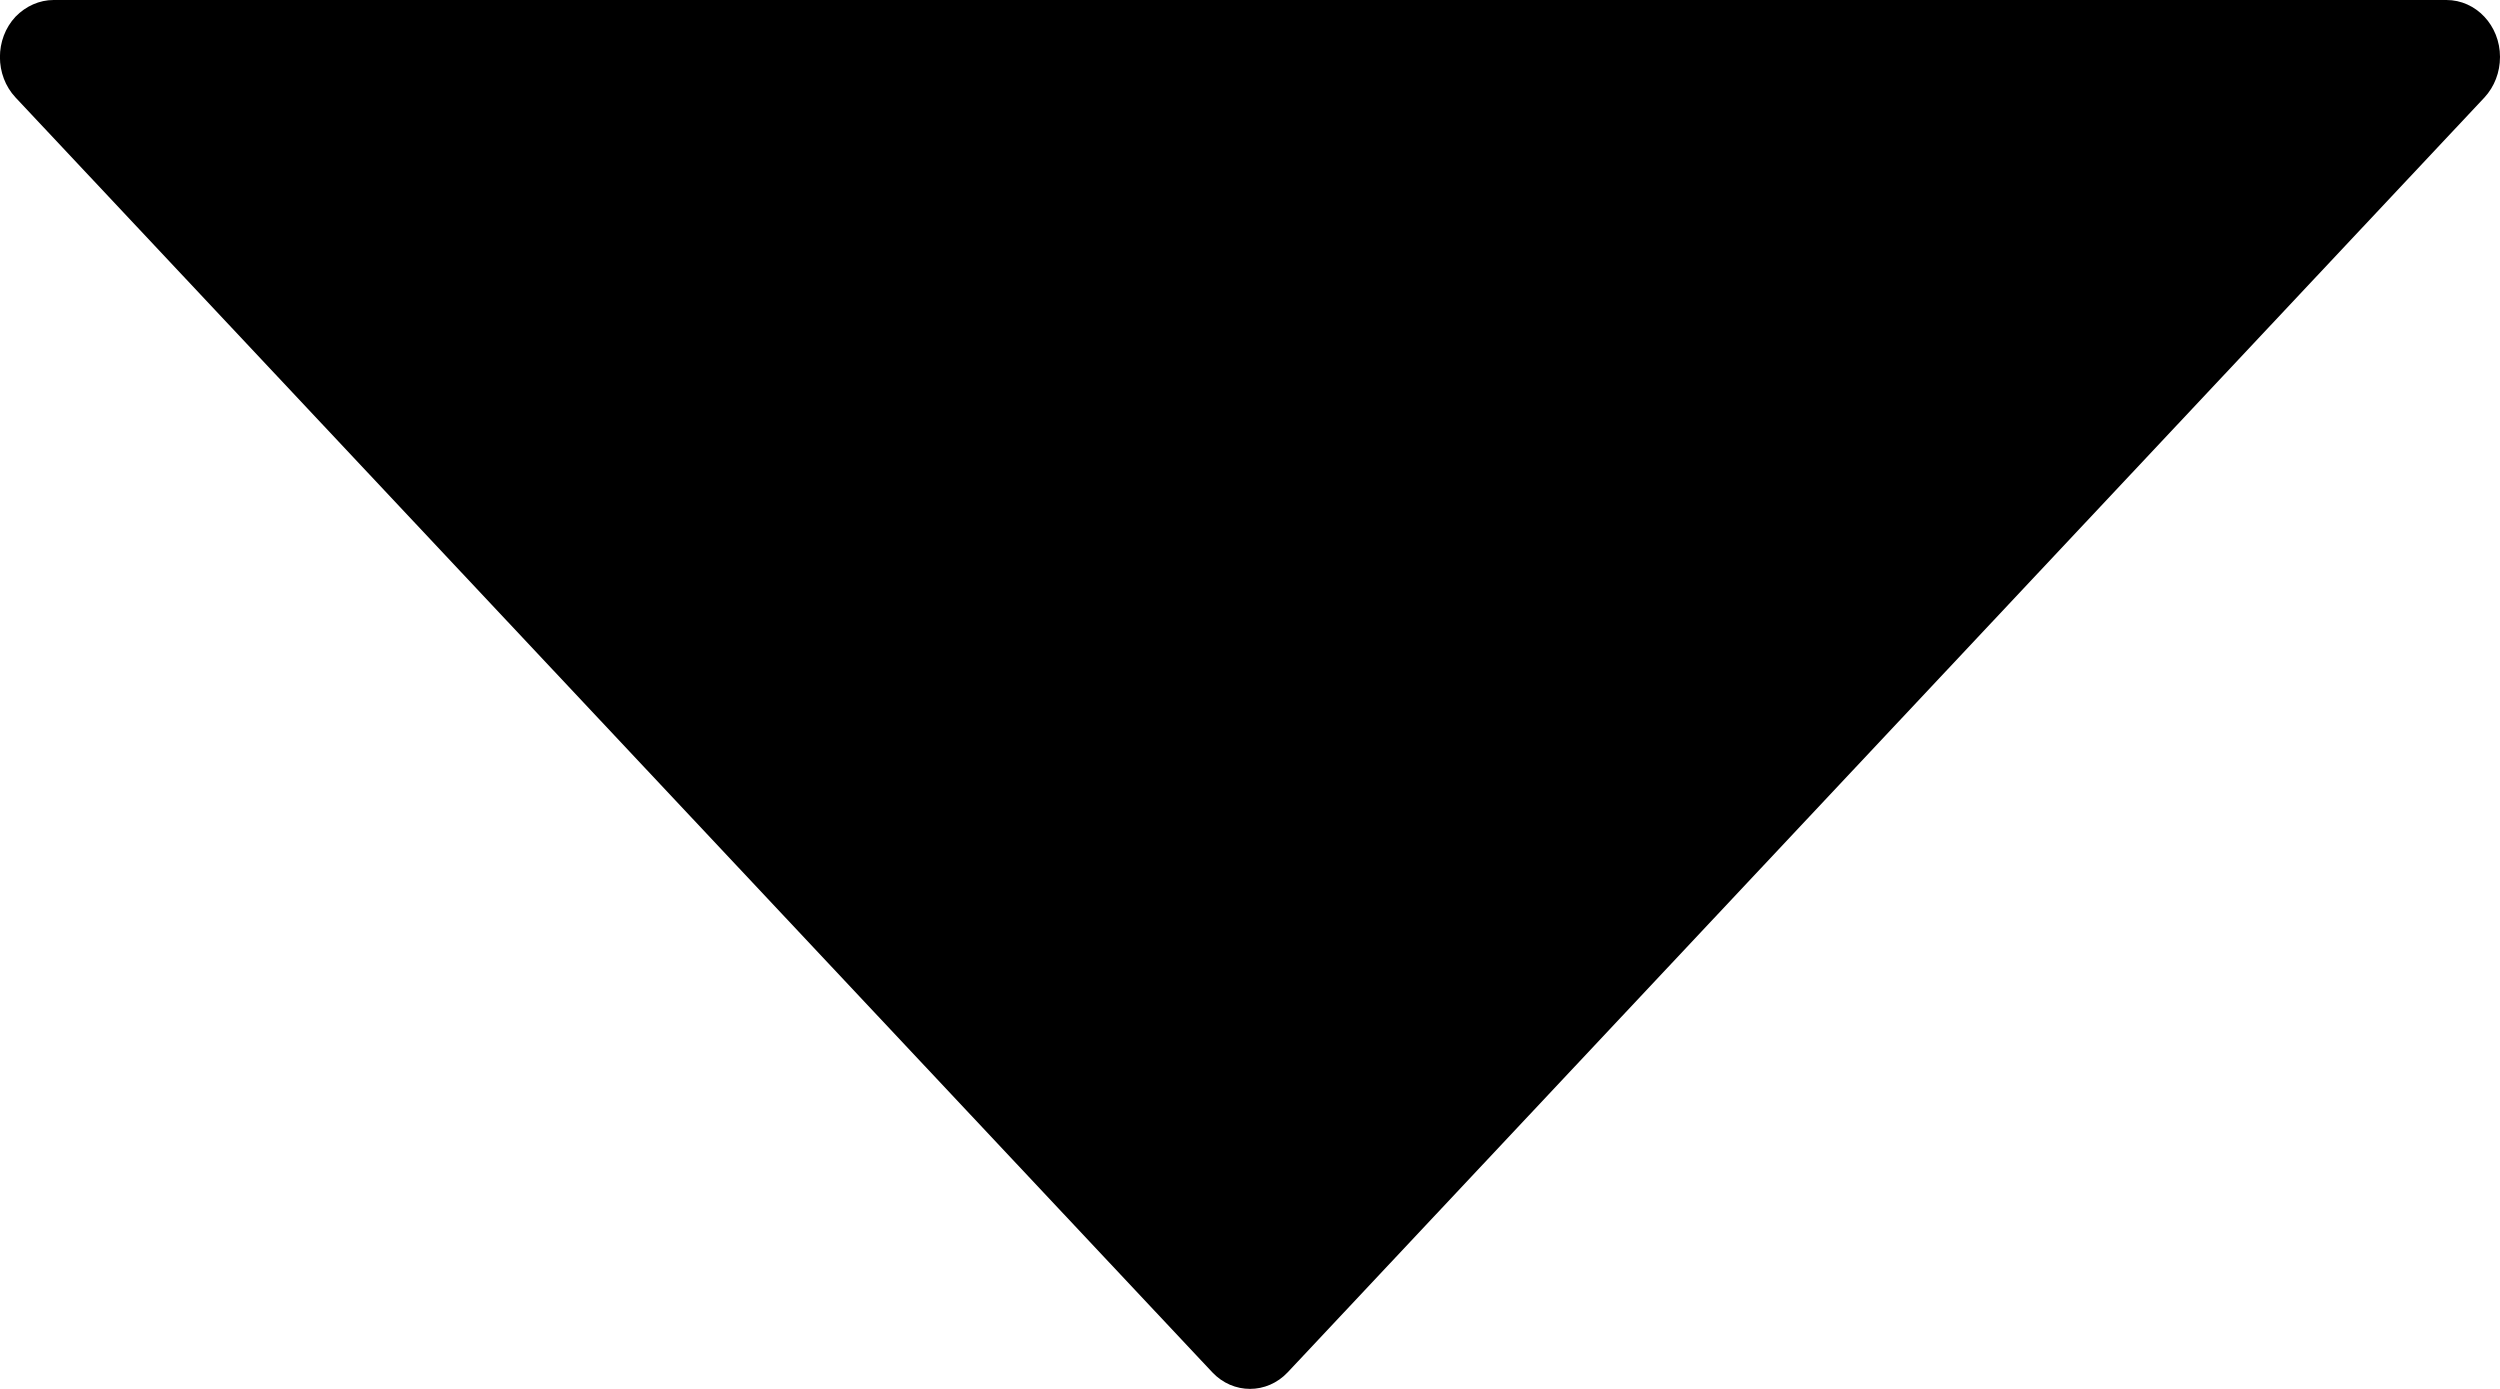 <svg width="9" height="5" viewBox="0 0 9 5" fill="currentColor" xmlns="http://www.w3.org/2000/svg">
  <path fill-rule="evenodd" clip-rule="evenodd" d="M8.944 0.351L4.636 4.94C4.561 5.02 4.439 5.02 4.364 4.94L0.056 0.351C-0.019 0.271 -0.019 0.14 0.056 0.06C0.093 0.022 0.142 0 0.193 0H8.807C8.914 0 9 0.092 9 0.205C9 0.26 8.98 0.312 8.944 0.351Z" fill="currentColor"/>
</svg>
